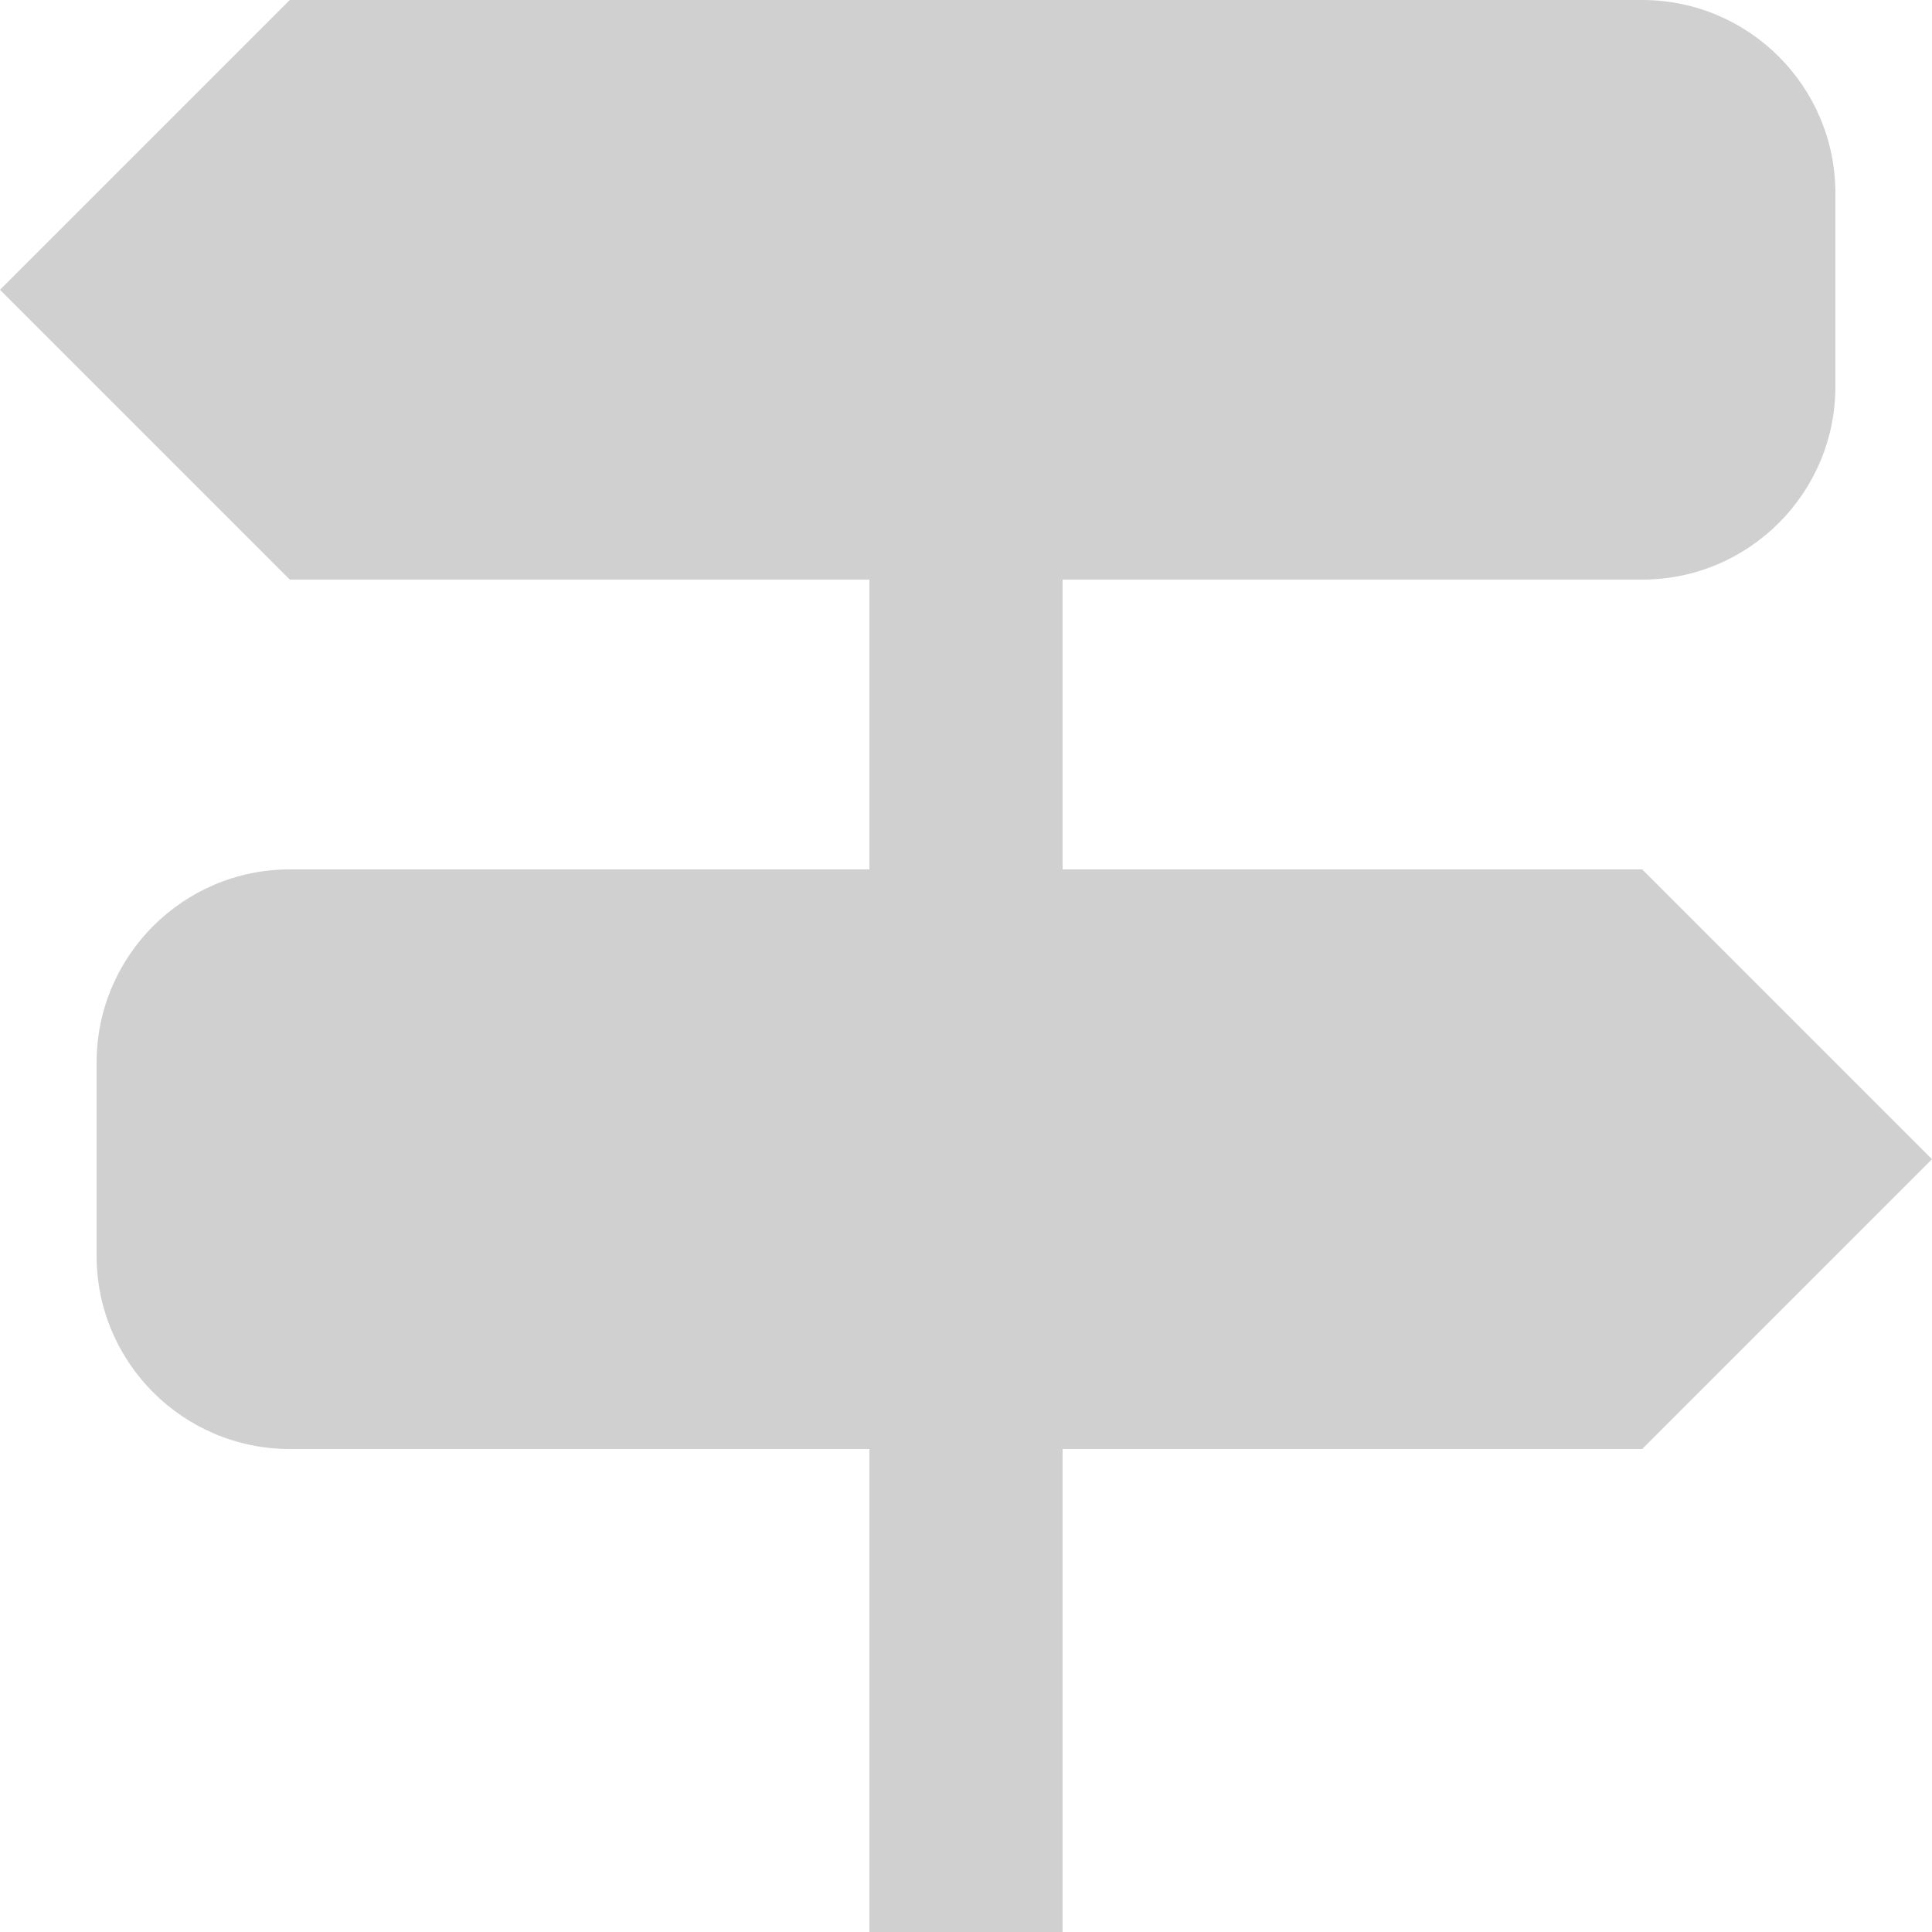 <svg width="20" height="20" viewBox="0 0 20 20" fill="none" xmlns="http://www.w3.org/2000/svg">
<path d="M17 9H11V6H17C18.104 6 19 5.104 19 4V2C19 0.896 18.104 0 17 0H3L0 3L3 6H9V9H3C1.896 9 1 9.896 1 11V13C1 14.104 1.896 15 3 15H9V20H11V15H17L20 12L17 9Z" fill="#D0D0D0"/>
</svg>
